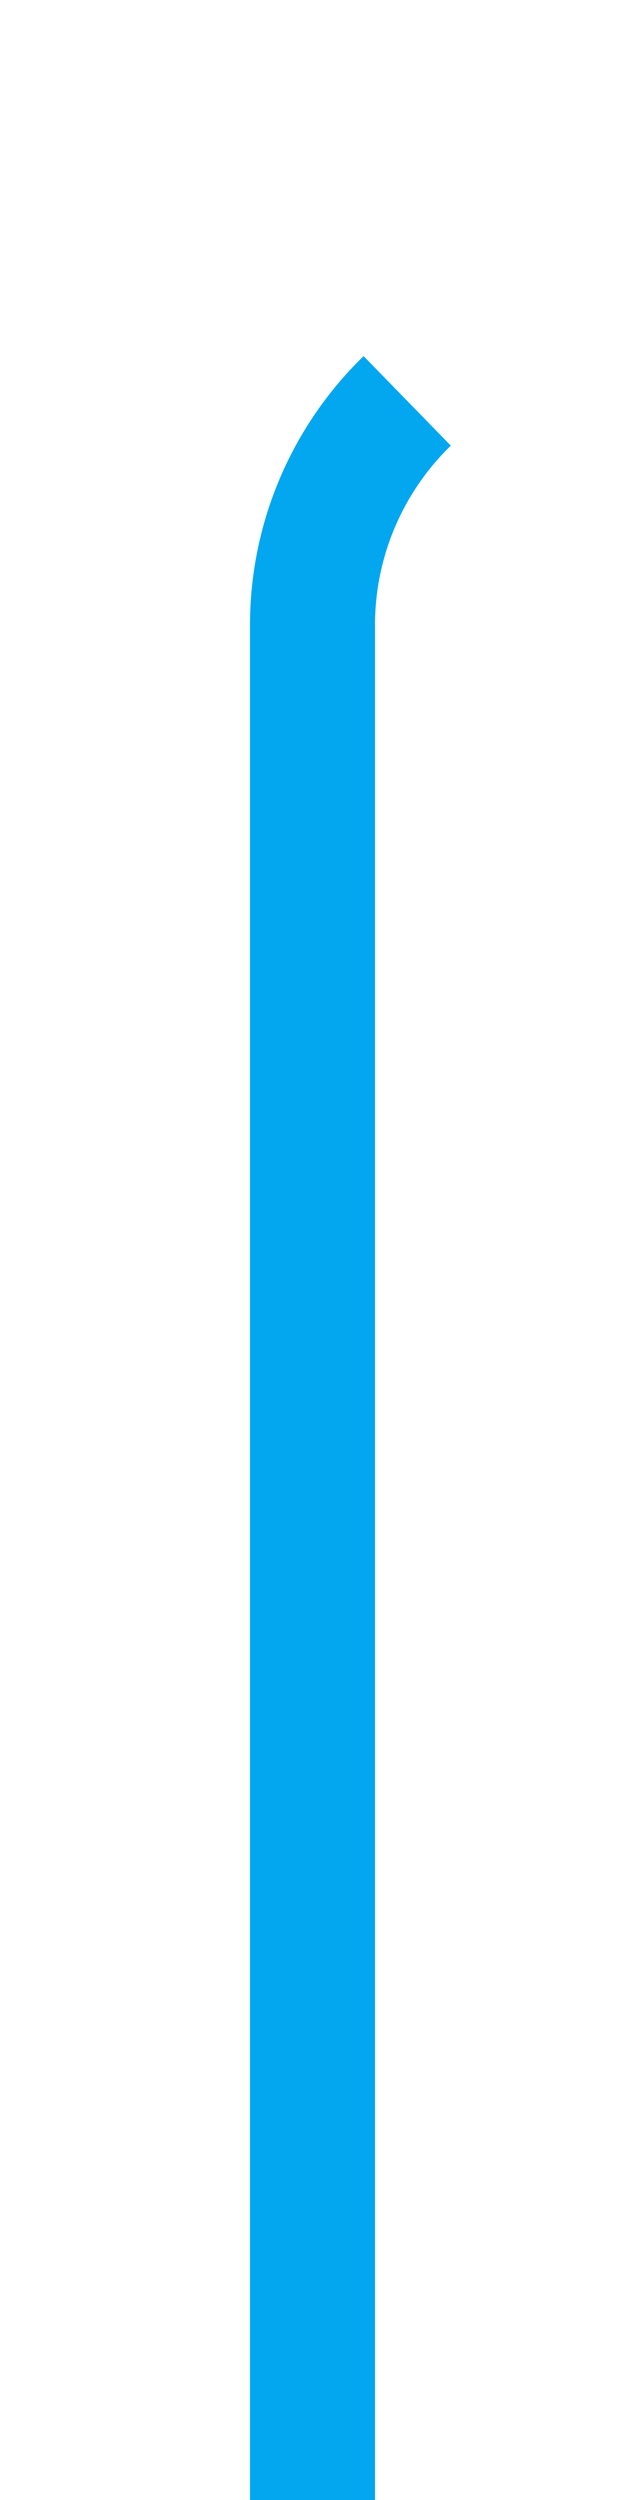 ﻿<?xml version="1.0" encoding="utf-8"?>
<svg version="1.1" xmlns:xlink="http://www.w3.org/1999/xlink" width="10px" height="40px" preserveAspectRatio="xMidYMin meet" viewBox="1209 325  8 40" xmlns="http://www.w3.org/2000/svg">
  <path d="M 1213 365  L 1213 335  A 5 5 0 0 1 1218 330 L 1414 330  " stroke-width="2" stroke-dasharray="34,16" stroke="#02a7f0" fill="none" />
  <path d="M 1413 337.6  L 1420 330  L 1413 322.4  L 1413 337.6  Z " fill-rule="nonzero" fill="#02a7f0" stroke="none" />
</svg>